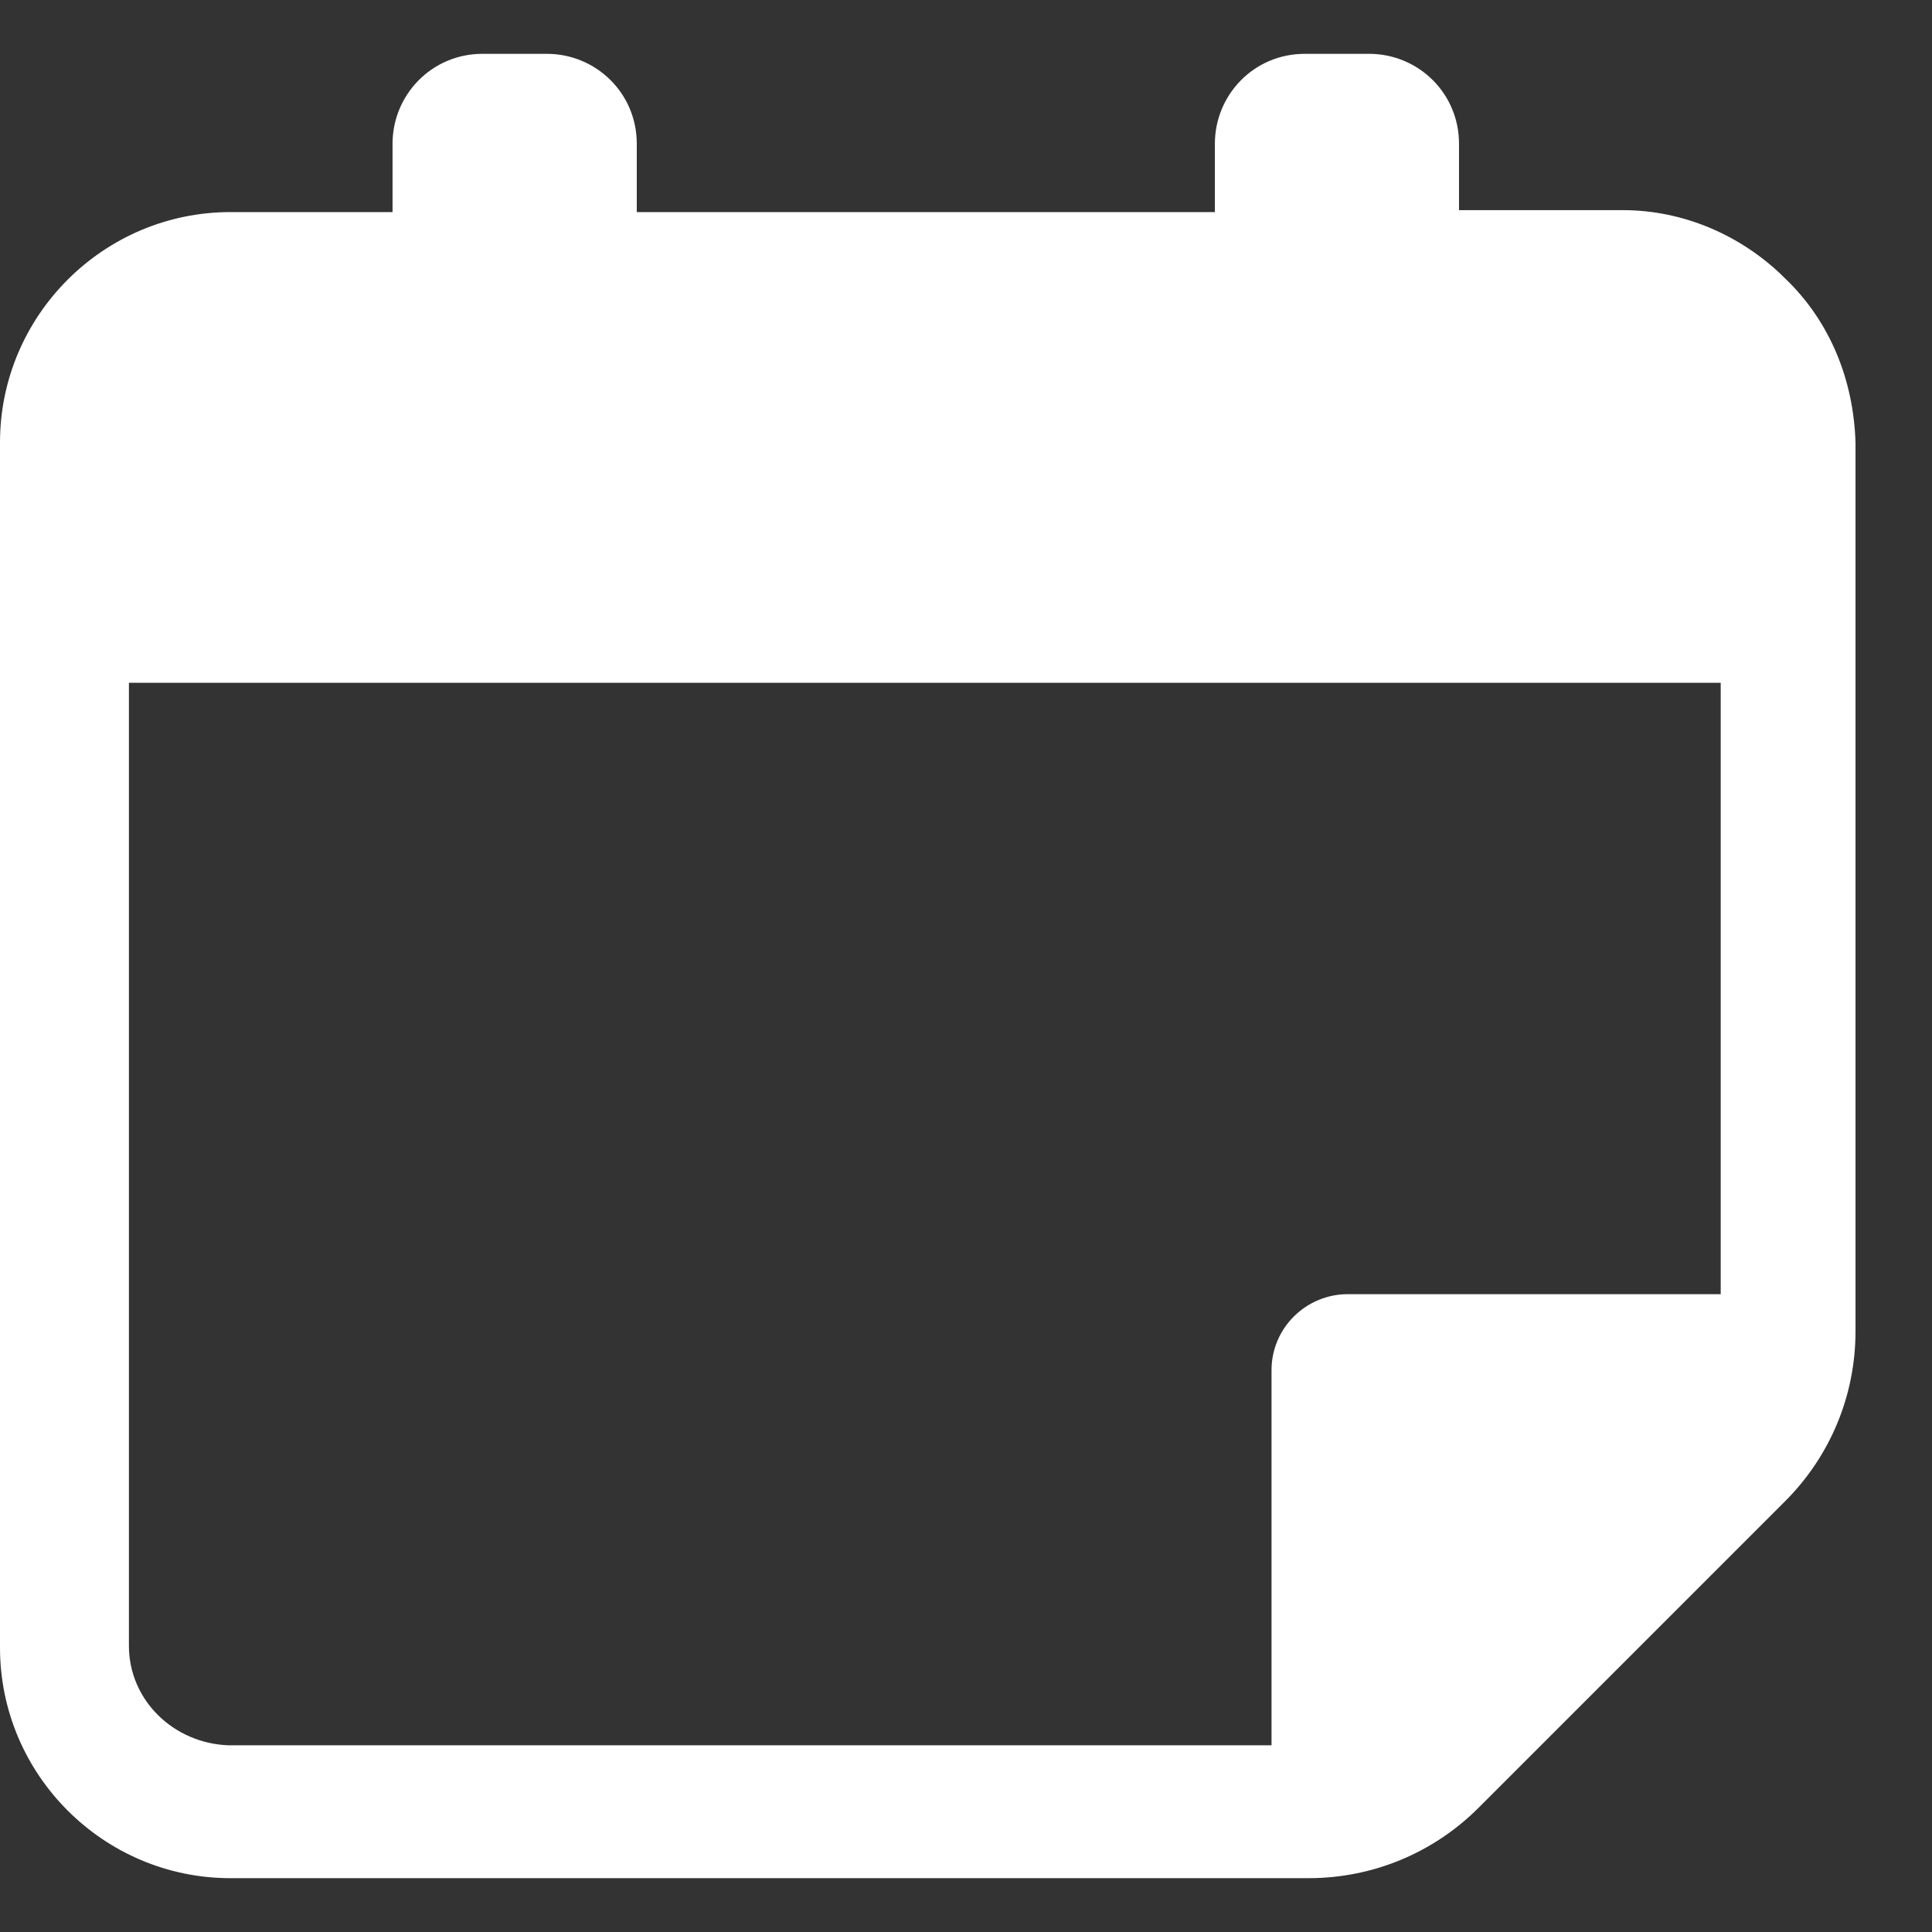 <svg width="22" height="22" viewBox="0 0 22 22" fill="none" xmlns="http://www.w3.org/2000/svg">
<rect x="0" y="0" width="22" height="22" fill="#333333" stroke="none"/>
<path d="M20.328 3.171C19.839 2.682 19.172 2.393 18.482 2.393H16.614V1.637C16.614 1.058 16.147 0.613 15.591 0.613H14.857C14.278 0.613 13.834 1.081 13.834 1.637V2.415L7.251 2.415V1.637C7.251 1.058 6.784 0.613 6.227 0.613H5.494C4.915 0.613 4.47 1.081 4.47 1.637V2.415H2.624C1.179 2.415 0 3.594 0 5.039V18.762C0 20.208 1.179 21.387 2.624 21.387H14.901C15.635 21.387 16.325 21.097 16.836 20.586L20.328 17.094C20.84 16.582 21.129 15.893 21.129 15.159V5.039C21.107 4.328 20.84 3.661 20.328 3.171L20.328 3.171ZM1.468 18.74V7.775H19.594V14.737H15.346C14.879 14.737 14.479 15.115 14.479 15.604V19.874H2.602C1.979 19.852 1.468 19.363 1.468 18.74L1.468 18.74Z" fill="white"/>
</svg>
